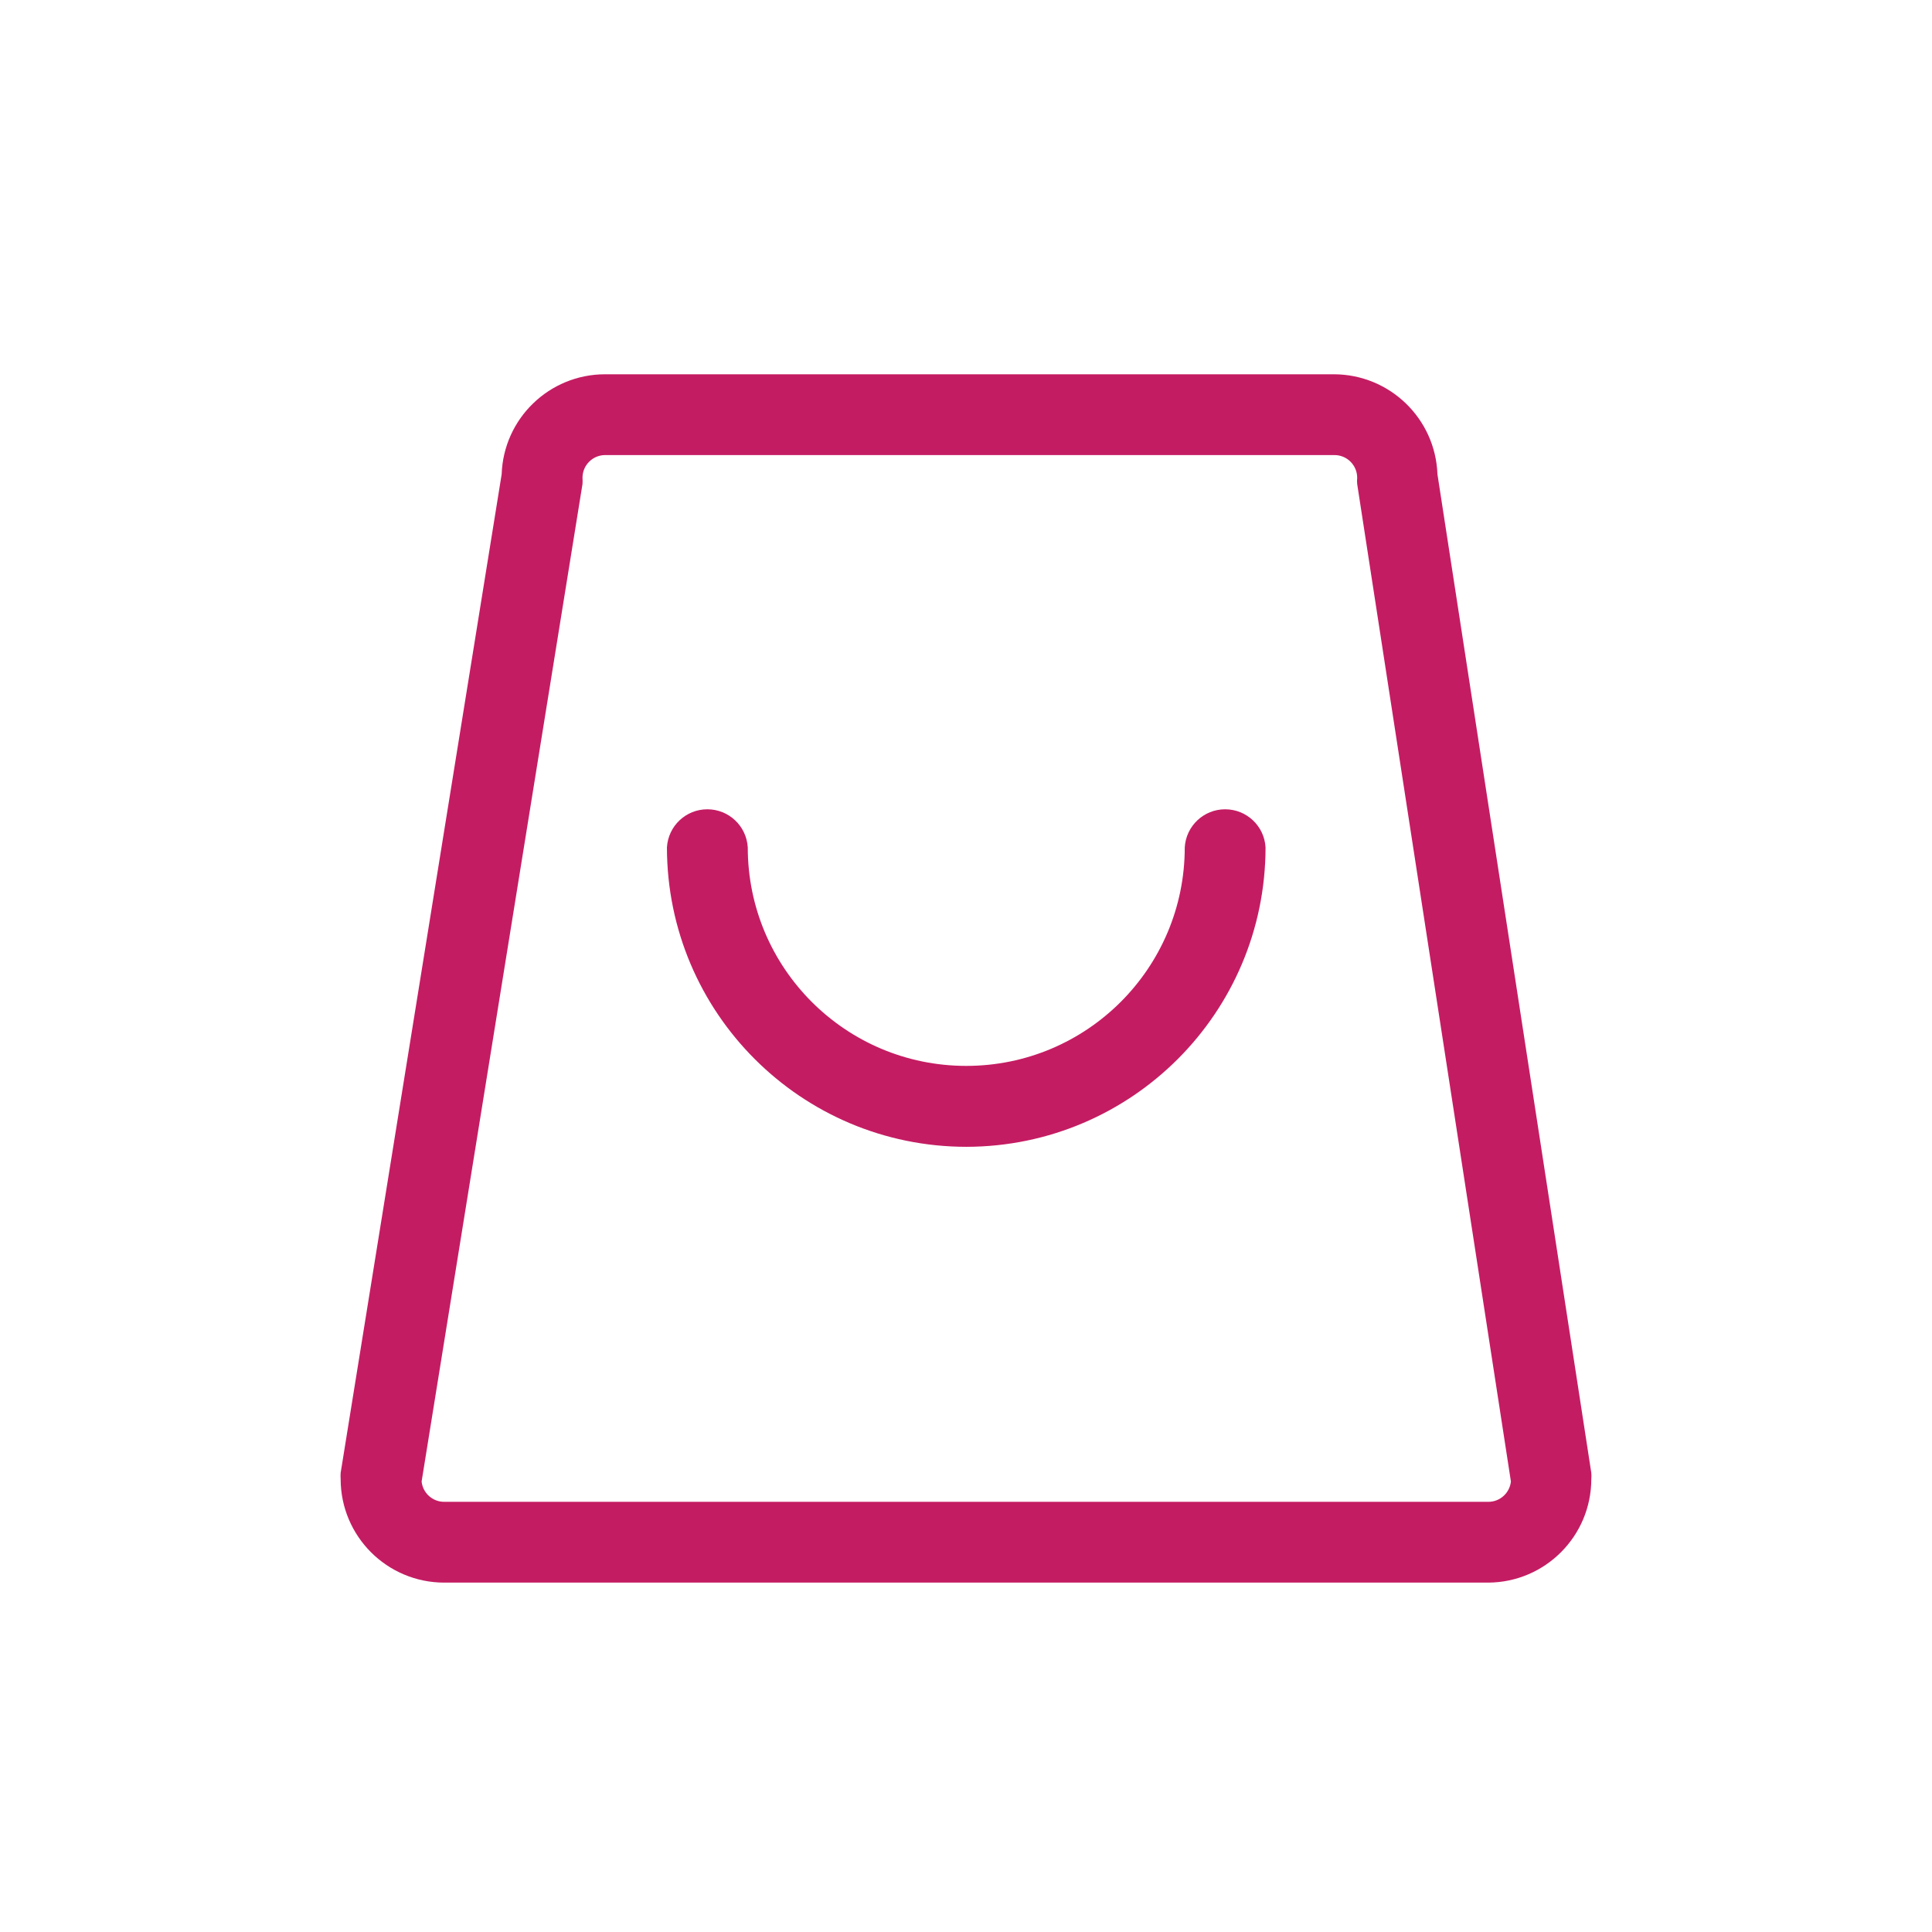 <?xml version="1.0" encoding="UTF-8"?>
<svg width="44px" height="44px" viewBox="0 0 44 44" version="1.1" xmlns="http://www.w3.org/2000/svg" xmlns:xlink="http://www.w3.org/1999/xlink">
    <title>omg_tabar/btn_shopping_omg</title>
    <g id="omg_tabar/btn_shopping_omg" stroke="none" stroke-width="1" fill="none" fill-rule="evenodd">
        <path d="M30.38,8.524 C31.65,8.527 32.691,9.532 32.737,10.801 L36.241,33.544 C36.245,33.591 36.245,33.639 36.241,33.686 C36.239,34.982 35.193,36.034 33.897,36.043 L10.115,36.043 C8.814,36.041 7.76,34.987 7.758,33.686 C7.755,33.639 7.755,33.591 7.758,33.544 L11.425,10.801 C11.468,9.532 12.509,8.525 13.779,8.524 L30.38,8.524 Z M30.393,10.364 L13.779,10.364 C13.495,10.366 13.266,10.597 13.266,10.881 C13.269,10.928 13.269,10.976 13.266,11.023 L9.602,33.74 C9.629,34.003 9.851,34.203 10.115,34.203 L33.897,34.203 C34.161,34.203 34.382,34.003 34.41,33.74 L30.909,11.023 C30.904,10.976 30.904,10.928 30.909,10.881 C30.909,10.596 30.678,10.364 30.393,10.364 Z M27.902,18.431 C28.39,18.431 28.794,18.811 28.822,19.299 C28.819,23.06 25.773,26.11 22.012,26.118 C18.246,26.117 15.193,23.065 15.189,19.299 C15.218,18.811 15.621,18.431 16.109,18.431 C16.597,18.431 17.001,18.811 17.03,19.299 C17.03,22.047 19.257,24.275 22.006,24.275 C24.754,24.275 26.982,22.047 26.982,19.299 C27.011,18.811 27.414,18.431 27.902,18.431 Z" id="Combined-Shape" fill="#C41C62"></path>
    </g>
</svg>